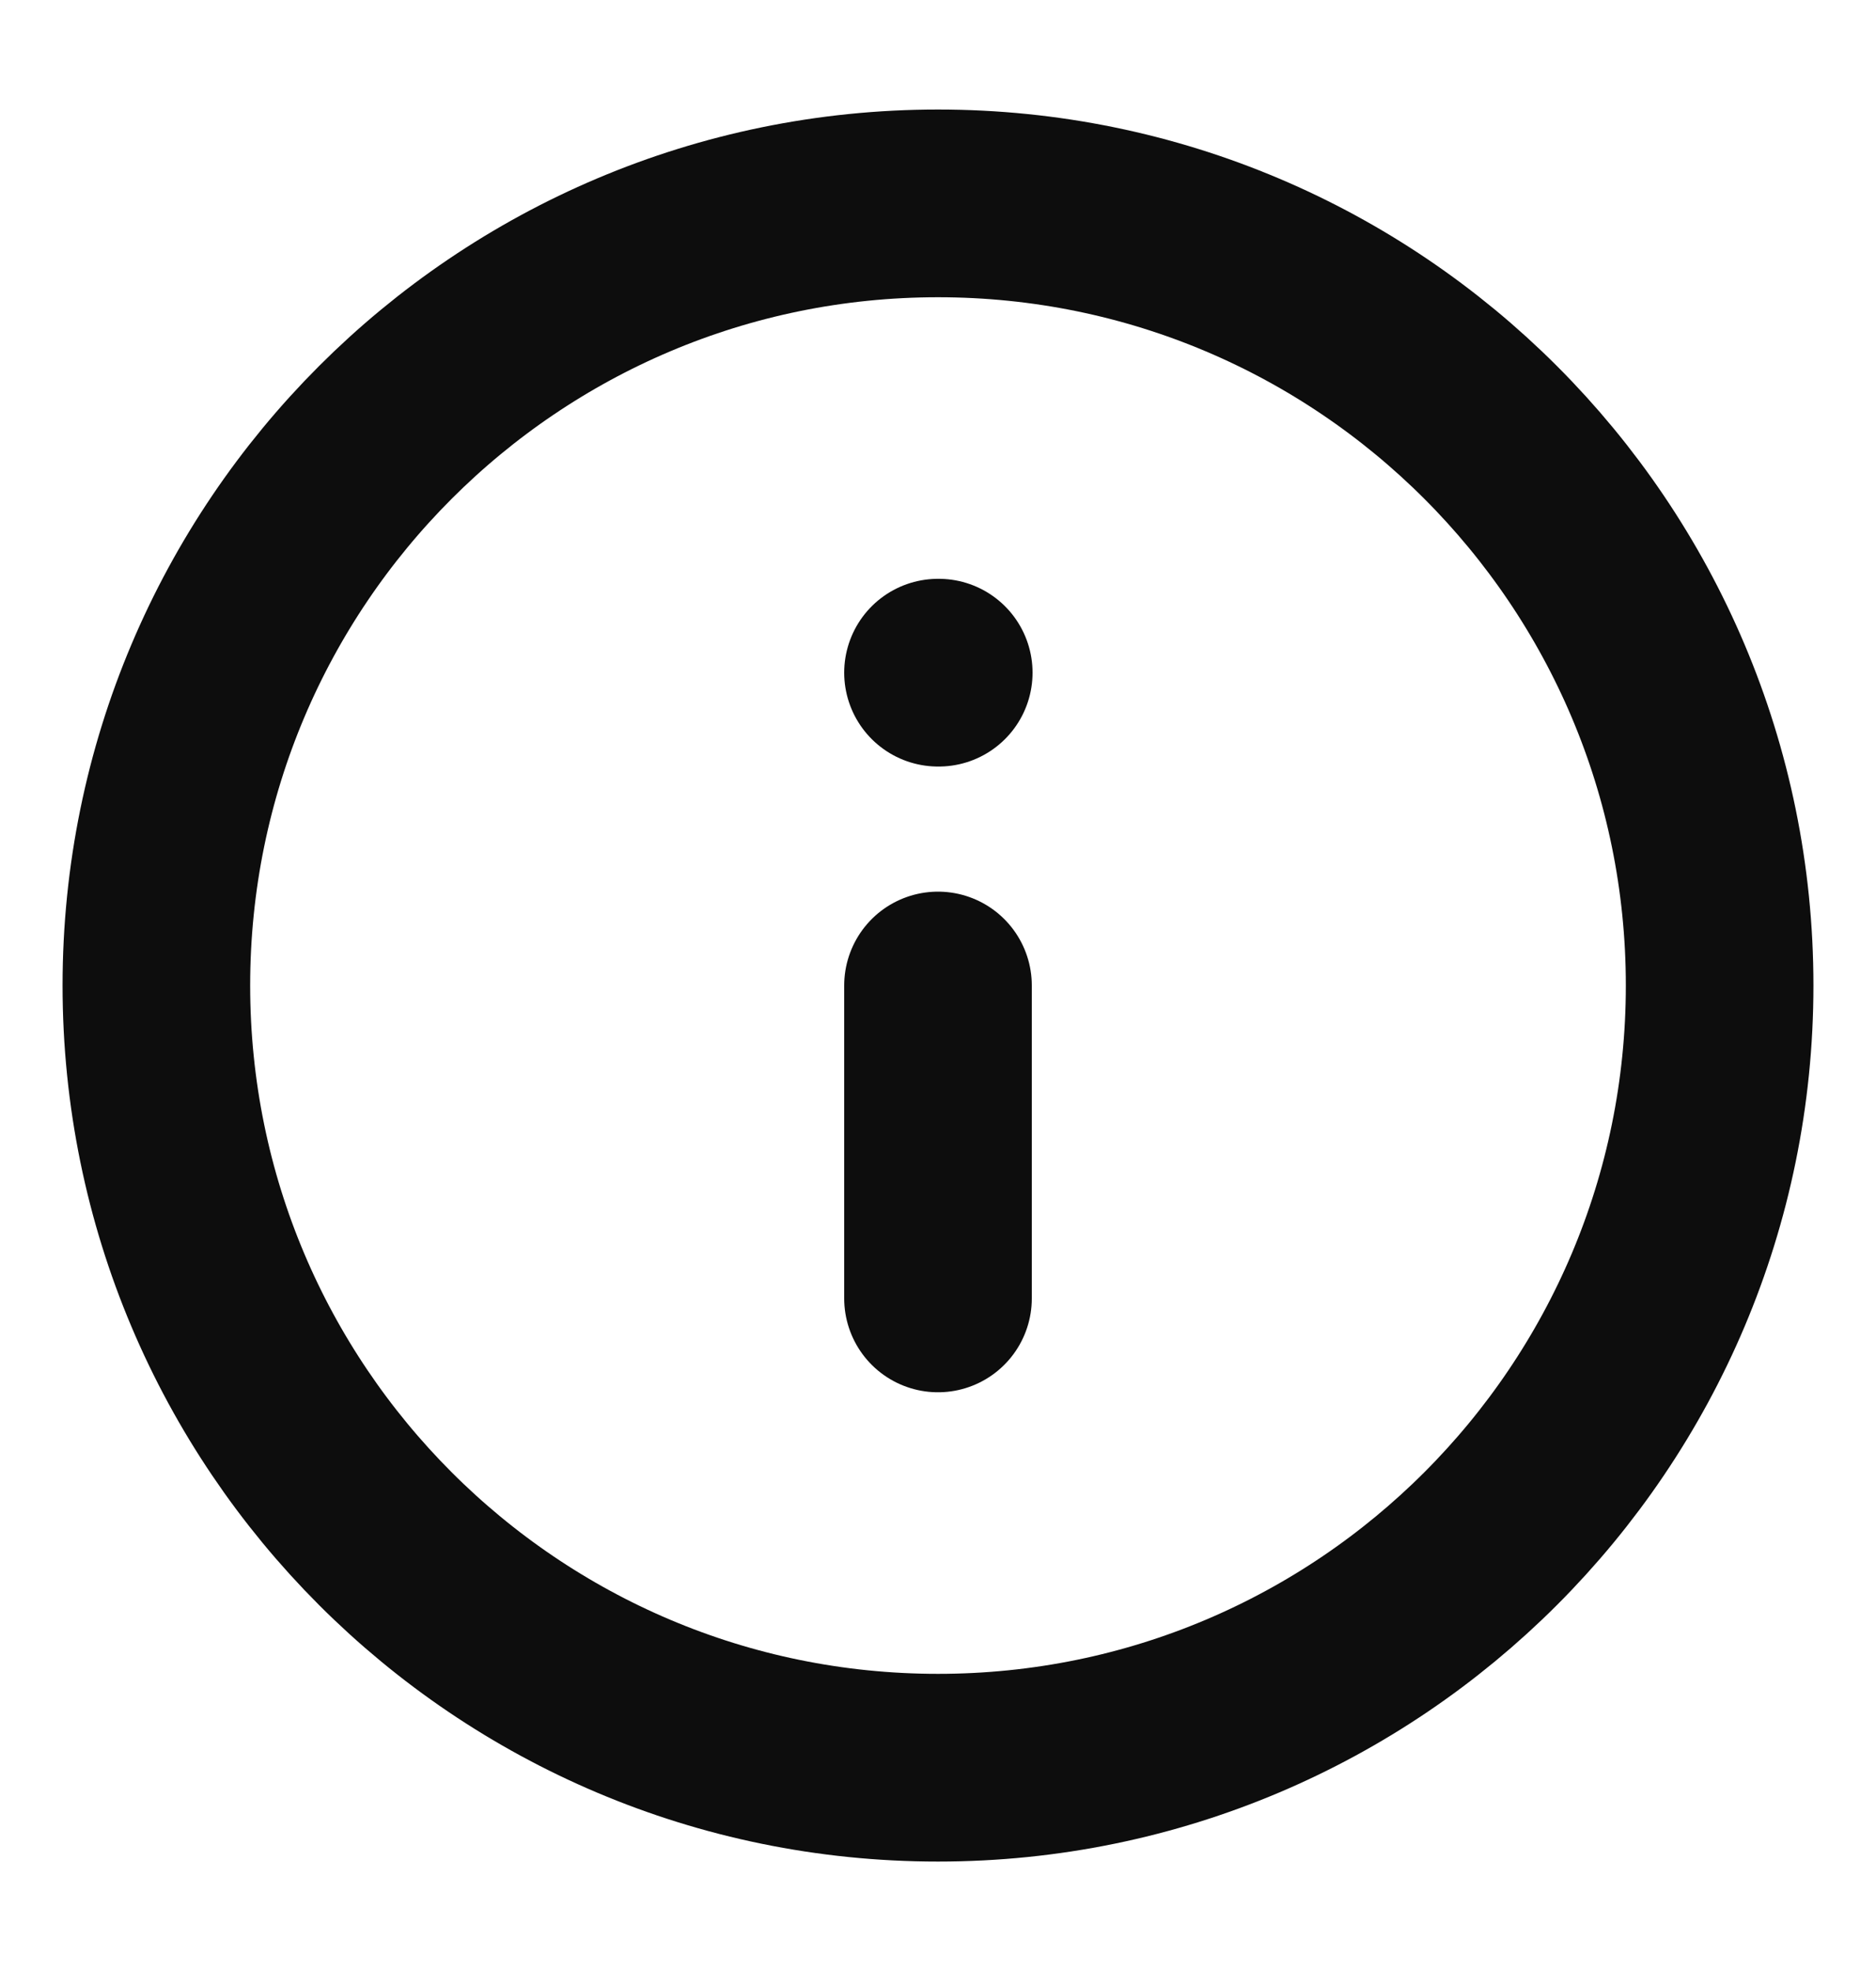 <svg width="20" height="21" viewBox="0 0 20 21" fill="none" xmlns="http://www.w3.org/2000/svg">
<path d="M10 13.834V10.5M10 7.167H10.008M18.333 10.5C18.333 15.103 14.602 18.834 10 18.834C5.398 18.834 1.667 15.103 1.667 10.5C1.667 5.898 5.398 2.167 10 2.167C14.602 2.167 18.333 5.898 18.333 10.5Z" stroke="#0D0D0D" stroke-width="2" stroke-linecap="round" stroke-linejoin="round"/>
</svg>
